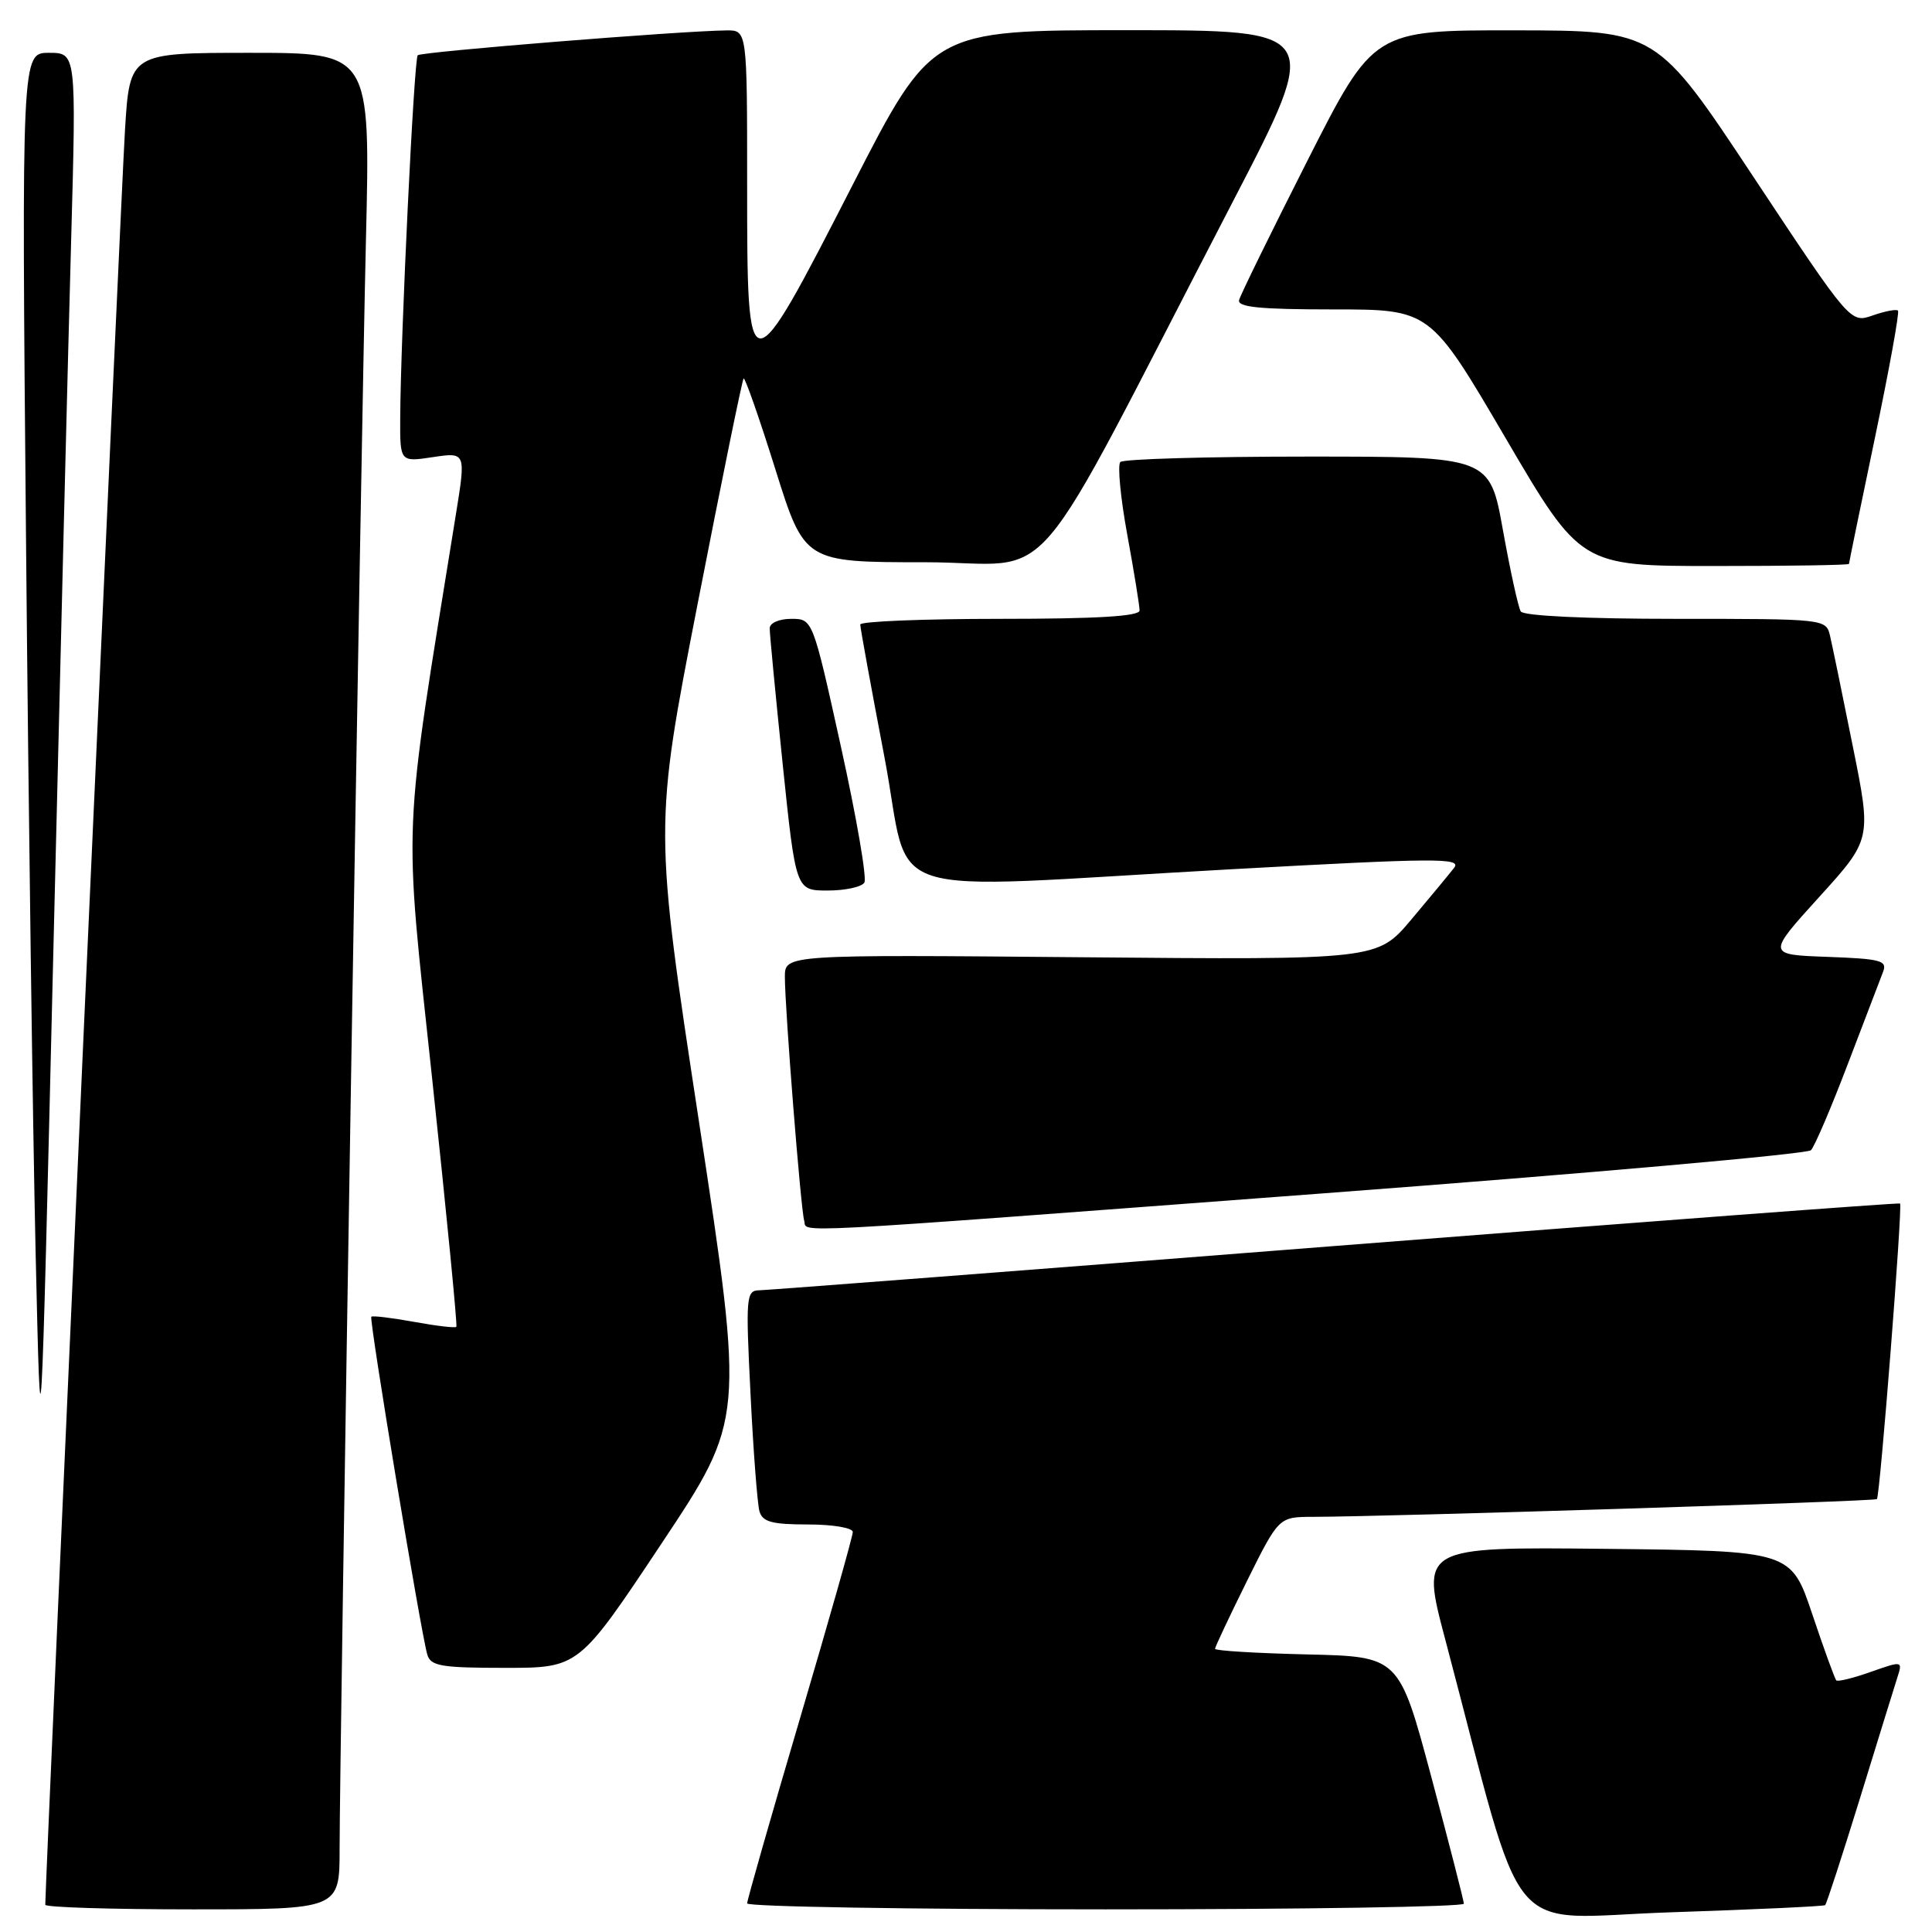 <?xml version="1.0" encoding="UTF-8" standalone="no"?>
<!DOCTYPE svg PUBLIC "-//W3C//DTD SVG 1.1//EN" "http://www.w3.org/Graphics/SVG/1.1/DTD/svg11.dtd" >
<svg xmlns="http://www.w3.org/2000/svg" xmlns:xlink="http://www.w3.org/1999/xlink" version="1.1" viewBox="0 0 256 256">
 <g >
 <path fill="currentColor"
d=" M 241.84 252.44 C 242.03 252.28 244.09 245.93 246.44 238.33 C 248.78 230.72 251.02 223.50 251.41 222.27 C 252.12 220.06 252.09 220.06 247.90 221.53 C 245.59 222.35 243.52 222.86 243.32 222.66 C 243.12 222.46 241.69 218.52 240.14 213.90 C 237.32 205.50 237.32 205.50 212.78 205.23 C 188.25 204.97 188.25 204.97 191.50 217.23 C 202.39 258.36 198.90 254.13 221.39 253.39 C 232.45 253.02 241.65 252.60 241.84 252.44 Z  M 45.00 244.96 C 45.00 232.44 47.83 59.44 48.49 31.75 C 49.08 7.00 49.08 7.00 33.13 7.00 C 17.19 7.00 17.19 7.00 16.56 17.25 C 16.07 25.03 6.00 249.40 6.00 252.39 C 6.00 252.73 14.77 253.00 25.50 253.00 C 45.00 253.00 45.00 253.00 45.00 244.96 Z  M 193.97 252.25 C 193.96 251.84 192.02 244.30 189.67 235.50 C 185.39 219.50 185.39 219.50 173.20 219.22 C 166.49 219.06 161.00 218.73 161.00 218.48 C 161.00 218.23 162.90 214.20 165.22 209.51 C 169.45 201.00 169.45 201.00 173.97 200.99 C 183.85 200.97 248.40 198.94 248.70 198.64 C 249.11 198.23 252.12 159.78 251.77 159.47 C 251.62 159.35 217.98 161.88 177.00 165.09 C 136.02 168.31 101.66 170.95 100.63 170.97 C 98.86 171.00 98.80 171.75 99.45 184.75 C 99.82 192.31 100.36 199.29 100.63 200.25 C 101.04 201.66 102.27 202.00 107.07 202.00 C 110.37 202.00 113.00 202.45 113.00 203.00 C 113.00 203.55 109.85 214.67 106.00 227.71 C 102.15 240.75 99.00 251.78 99.00 252.21 C 99.00 252.64 120.38 253.00 146.50 253.00 C 172.62 253.00 193.99 252.66 193.97 252.25 Z  M 87.66 204.52 C 98.62 188.05 98.62 188.05 92.65 148.84 C 86.67 109.62 86.67 109.62 92.43 80.06 C 95.60 63.80 98.35 50.34 98.53 50.15 C 98.71 49.96 100.60 55.36 102.73 62.15 C 106.60 74.50 106.60 74.50 122.55 74.50 C 140.60 74.50 135.40 80.59 163.34 26.75 C 175.14 4.00 175.14 4.00 149.31 4.00 C 123.48 4.00 123.48 4.00 112.99 24.48 C 99.08 51.63 99.00 51.63 99.00 24.50 C 99.00 4.00 99.00 4.00 96.25 4.03 C 90.26 4.09 55.80 6.86 55.35 7.32 C 54.86 7.81 53.09 44.49 53.03 55.36 C 53.00 61.23 53.00 61.23 57.37 60.57 C 61.74 59.92 61.74 59.92 60.40 68.21 C 53.26 112.49 53.47 107.37 57.27 143.00 C 59.18 160.88 60.62 175.64 60.47 175.81 C 60.33 175.99 57.80 175.69 54.85 175.15 C 51.91 174.62 49.36 174.31 49.20 174.47 C 48.88 174.79 55.76 216.30 56.62 219.25 C 57.07 220.76 58.46 221.00 66.92 221.00 C 76.70 221.00 76.70 221.00 87.66 204.52 Z  M 9.43 31.75 C 10.11 7.00 10.11 7.00 6.48 7.00 C 2.86 7.00 2.86 7.00 3.45 71.75 C 3.77 107.36 4.35 149.78 4.72 166.00 C 5.40 195.50 5.40 195.50 7.07 126.00 C 7.99 87.77 9.05 45.36 9.43 31.75 Z  M 175.29 158.13 C 210.37 155.49 239.47 152.91 239.96 152.41 C 240.45 151.91 242.64 146.78 244.84 141.00 C 247.04 135.22 249.14 129.73 249.51 128.79 C 250.10 127.28 249.26 127.05 242.15 126.79 C 234.12 126.50 234.12 126.50 241.05 118.86 C 247.99 111.21 247.99 111.21 245.50 98.86 C 244.14 92.06 242.78 85.49 242.49 84.25 C 241.96 82.01 241.88 82.00 222.04 82.00 C 210.15 82.00 201.87 81.61 201.51 81.02 C 201.18 80.49 200.12 75.65 199.15 70.27 C 197.40 60.50 197.40 60.50 173.28 60.50 C 160.02 60.50 148.84 60.82 148.45 61.22 C 148.06 61.61 148.47 65.95 149.37 70.86 C 150.27 75.77 151.00 80.28 151.00 80.89 C 151.00 81.66 145.36 82.00 132.50 82.00 C 122.33 82.00 113.99 82.34 113.99 82.75 C 113.98 83.16 115.42 91.04 117.18 100.25 C 120.92 119.78 114.94 117.84 163.17 115.18 C 190.35 113.68 193.71 113.66 192.68 114.99 C 192.03 115.82 189.48 118.91 187.00 121.85 C 182.50 127.19 182.50 127.19 143.25 126.84 C 104.00 126.49 104.00 126.49 104.00 129.44 C 104.00 133.67 106.11 160.26 106.56 161.75 C 107.05 163.38 102.17 163.63 175.29 158.13 Z  M 114.53 116.95 C 114.89 116.38 113.49 108.28 111.43 98.95 C 107.69 82.00 107.69 82.00 104.84 82.00 C 103.24 82.00 101.99 82.55 101.99 83.25 C 101.98 83.94 102.76 92.04 103.71 101.25 C 105.45 118.00 105.45 118.00 109.67 118.00 C 111.99 118.00 114.17 117.53 114.53 116.95 Z  M 245.00 74.72 C 245.00 74.57 246.55 67.04 248.44 58.00 C 250.33 48.95 251.71 41.37 251.49 41.16 C 251.28 40.94 249.77 41.23 248.14 41.80 C 245.19 42.83 245.19 42.83 232.34 23.44 C 219.50 4.05 219.50 4.05 200.76 4.02 C 182.01 4.00 182.01 4.00 173.26 21.25 C 168.45 30.74 164.37 39.06 164.19 39.75 C 163.93 40.70 166.91 41.00 176.68 41.00 C 189.51 41.00 189.51 41.00 199.47 58.00 C 209.43 75.00 209.43 75.00 227.21 75.00 C 237.00 75.00 245.00 74.88 245.00 74.72 Z "/>
</g>
</svg>